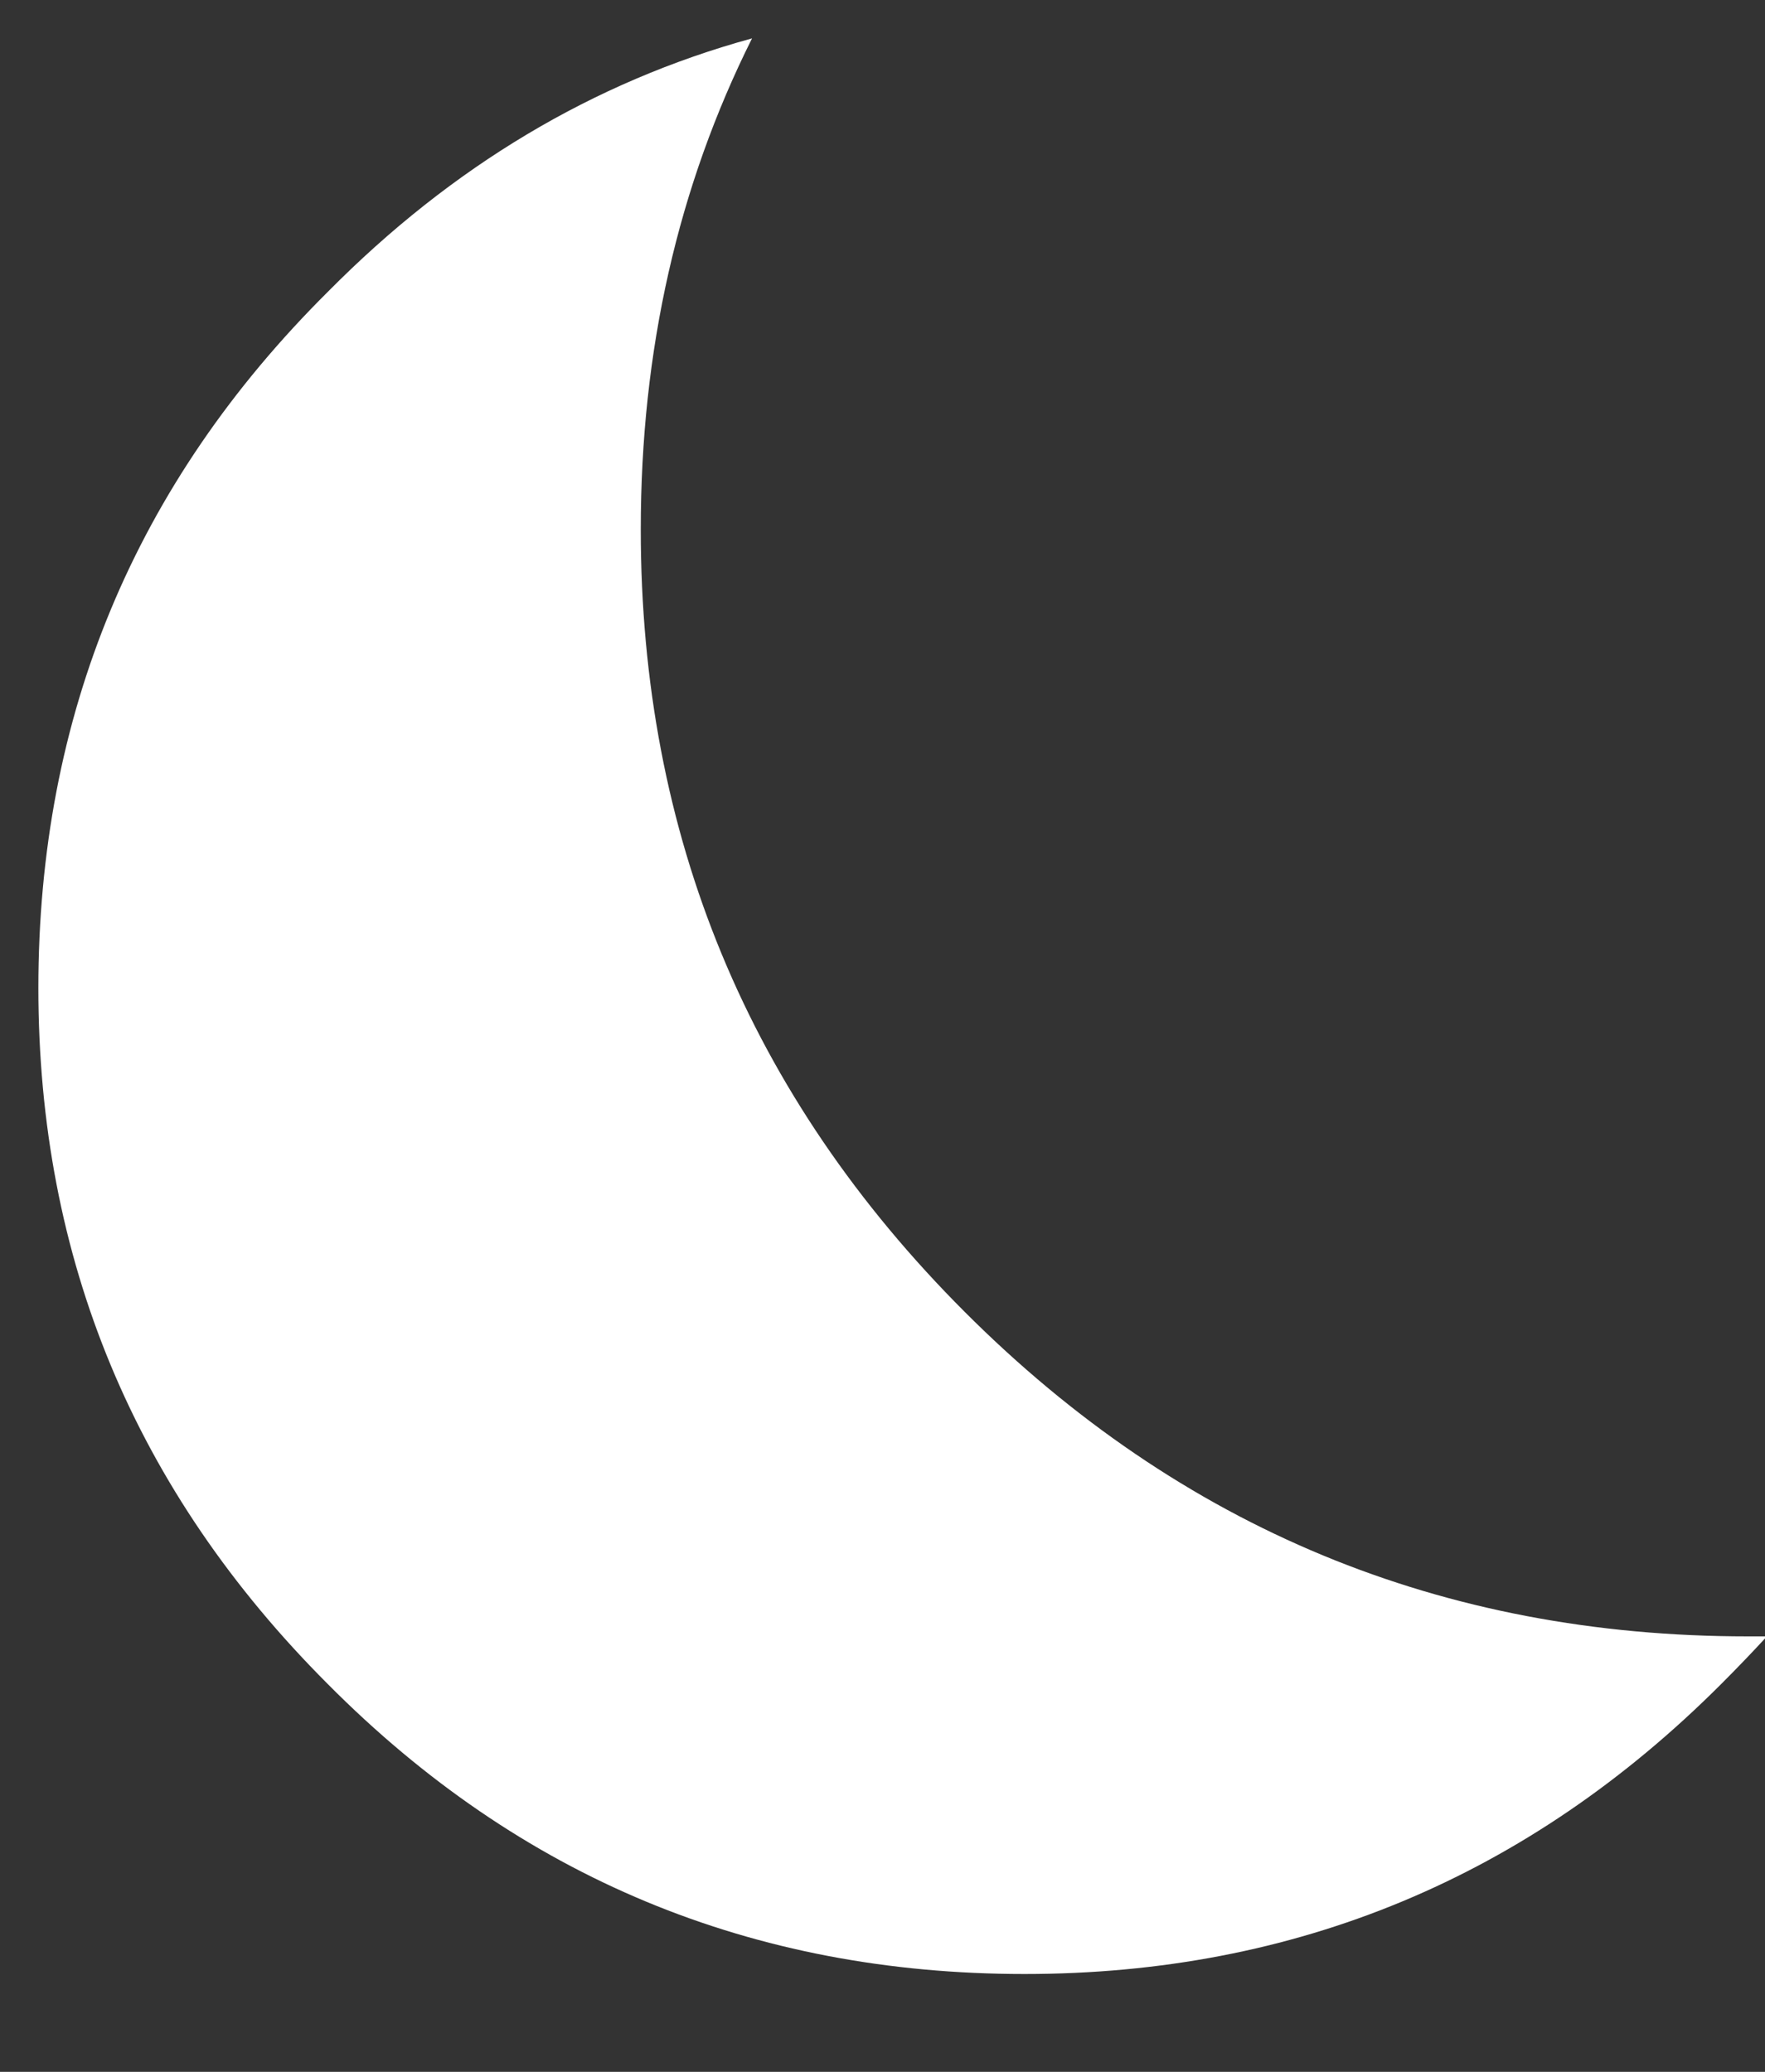 
<svg xmlns="http://www.w3.org/2000/svg" version="1.1" xmlns:xlink="http://www.w3.org/1999/xlink" preserveAspectRatio="none" x="0px" y="0px" width="46px" height="54px" viewBox="0 0 46 54">
<rect x="0" y="0" width="46" height="54" fill="#333333" stroke="none"/>
<defs>
<g id="right_moon_fill">
<path fill="#FFFFFF" stroke="none" d="
M 44.85 43.9
Q 45.5 43.25 46.05 42.65 45.8 42.65 45.55 42.65 33.6 42.65 25.15 34.2 16.7 25.75 16.7 13.8 16.7 6.8 19.6 1 13.4 2.7 8.55 7.6 1 15.1 1 25.75 1 36.35 8.55 43.9 16.05 51.45 26.7 51.45 37.3 51.45 44.85 43.9 Z"/>
</g>
</defs>

<g transform="matrix( 1, 0, 0, 1, 0,0) ">
<use xlink:href="#right_moon_fill"/>
</g>
</svg>
